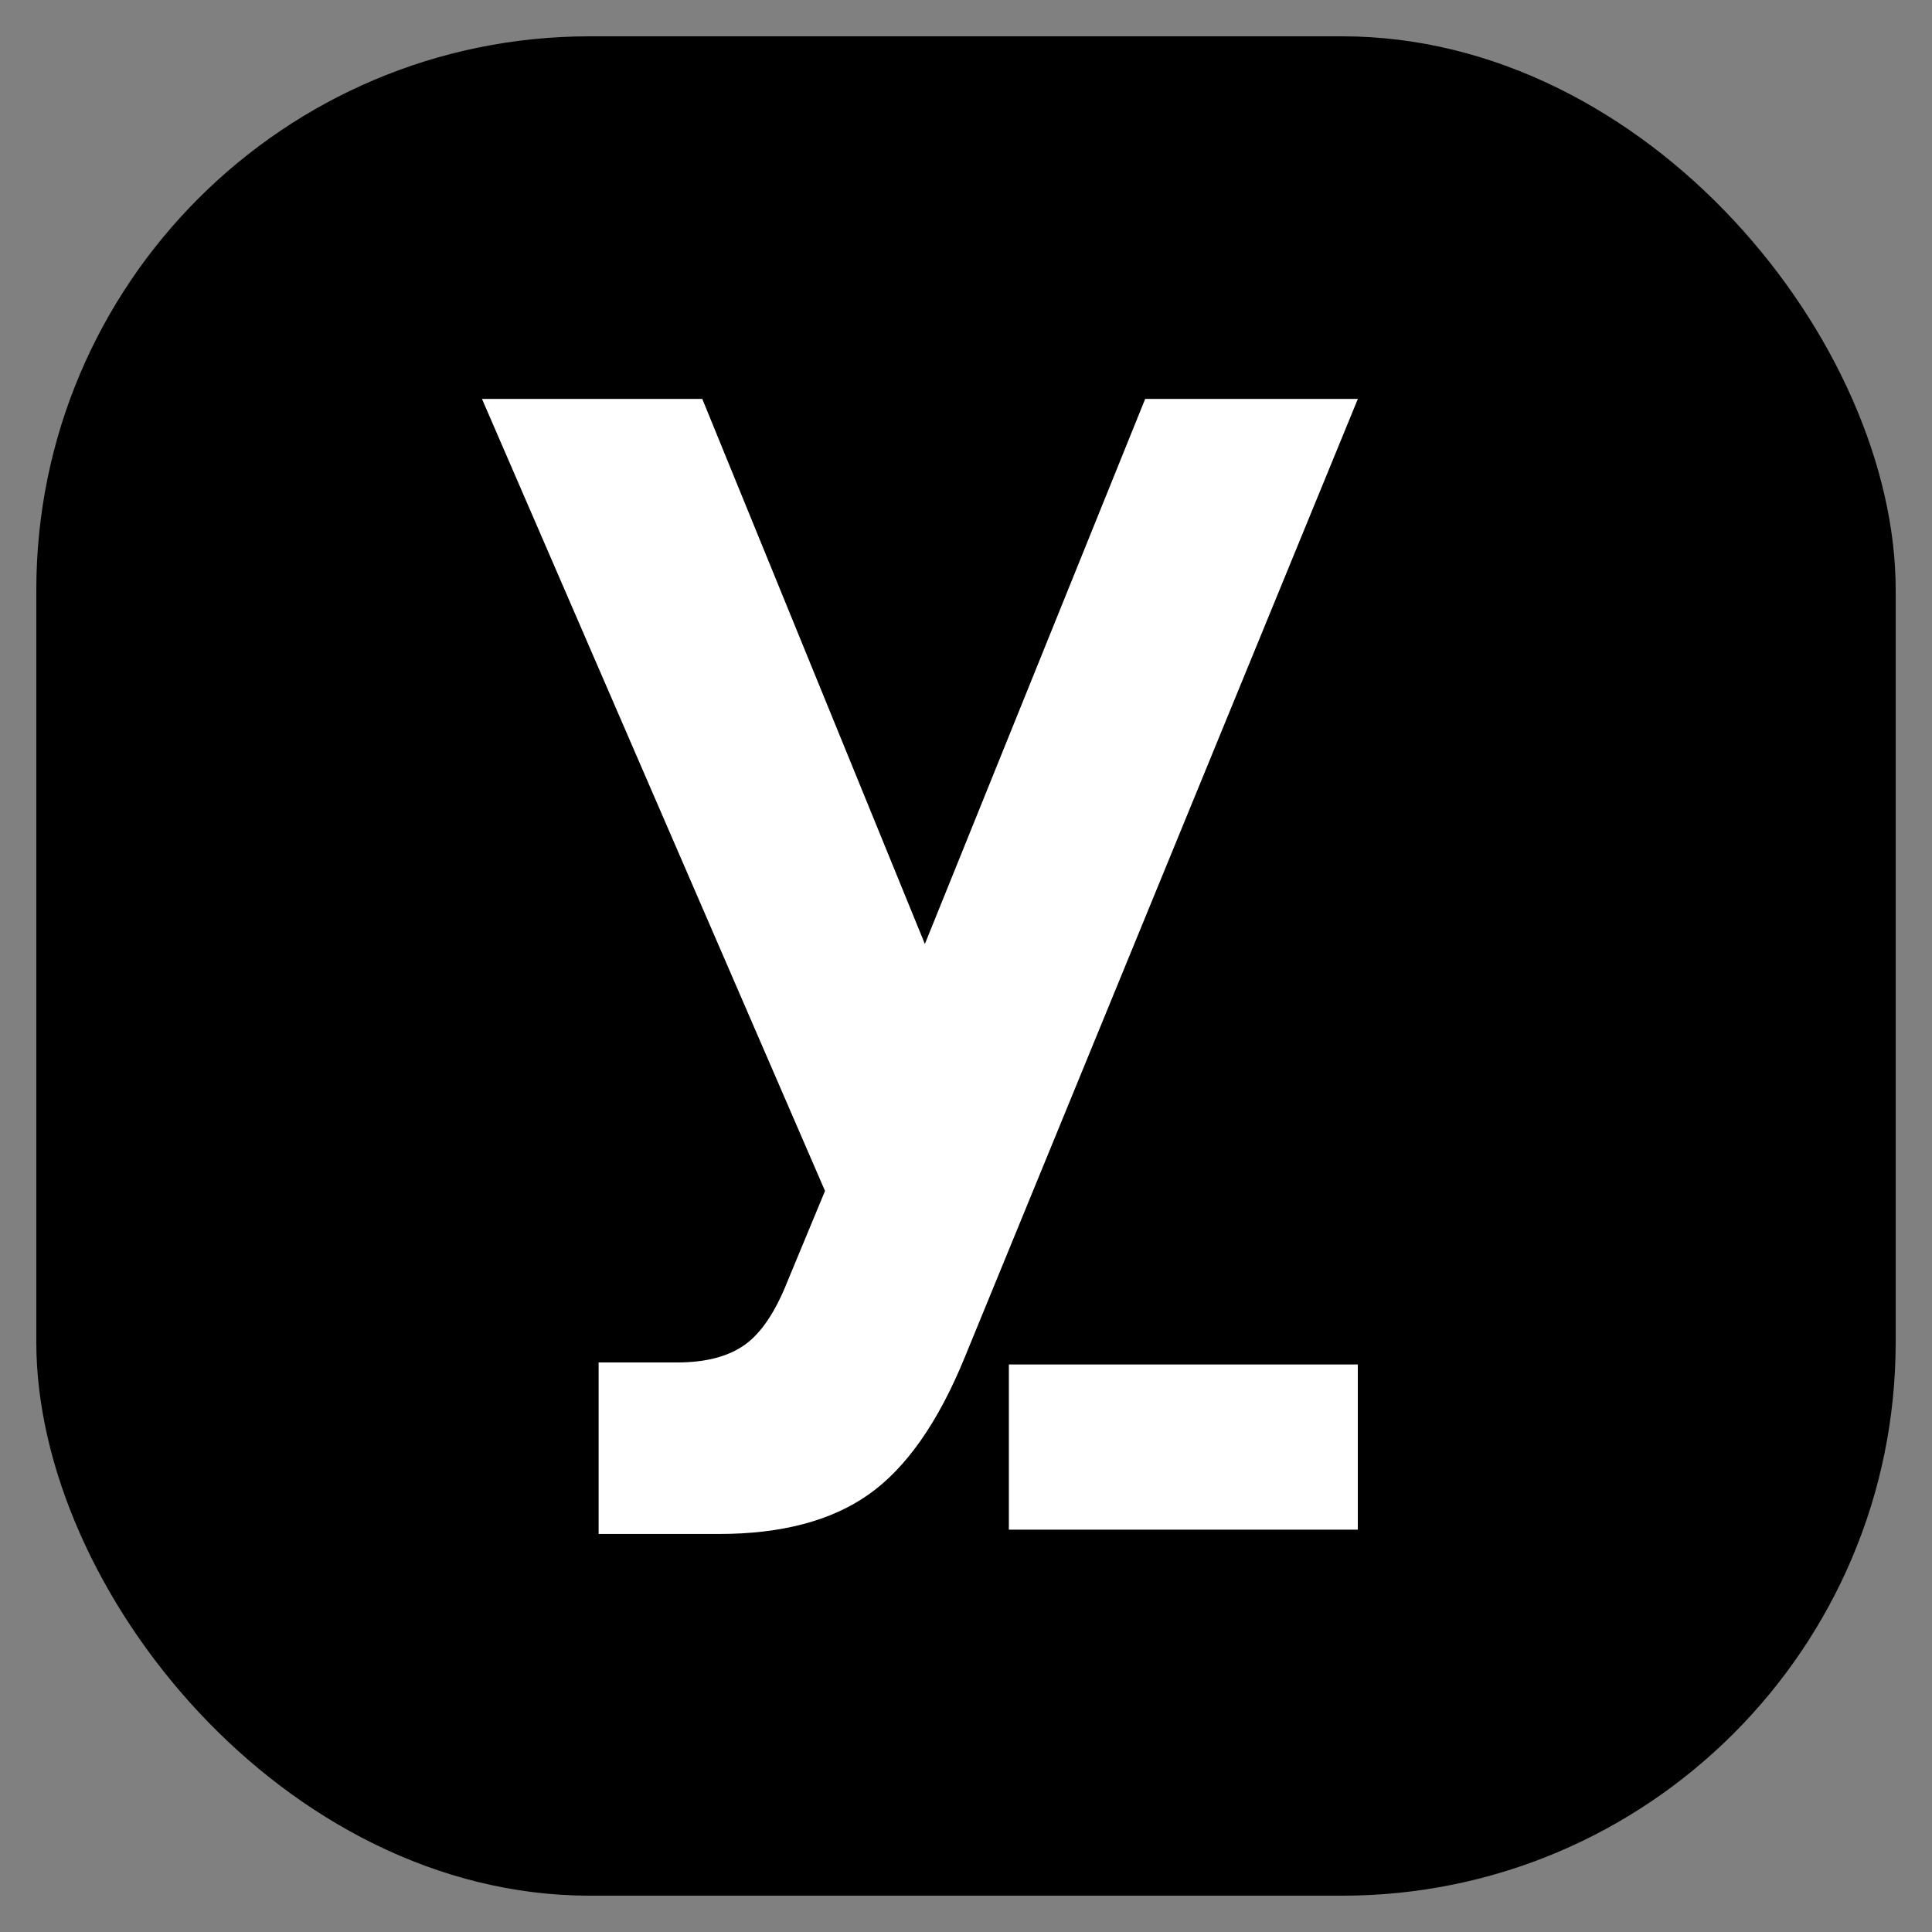 <svg xmlns="http://www.w3.org/2000/svg" width="2000" height="2000" viewBox="0 0 2000 2000">
  <rect x="0" y="0" width="2000" height="2000" fill="#808080" stroke="none"/>
  <defs>
    <style>
      .cls-1, .cls-2 {
        fill: #fff;
      }

      .cls-1 {
        fill-rule: evenodd;
      }
    </style>
  </defs>
  <rect x="37.594" y="37.594" width="1924.816" height="1924.816" rx="573" ry="573"/>
  <path id="y" class="cls-1" d="M770.807,1392.26q-25.651,18.15-69.836,18.15H619.694v177.55H744.372q97.06,0,155.059-41.03t99.033-141.25l407.176-992.7H1185.48L957.43,977.192,727.012,412.983H498.961l355.1,819.877-38.666,93.12Q796.453,1374.1,770.807,1392.26Z"/>
  <rect class="cls-2" x="1044.38" y="1412.5" width="361.24" height="171"/>
</svg>
